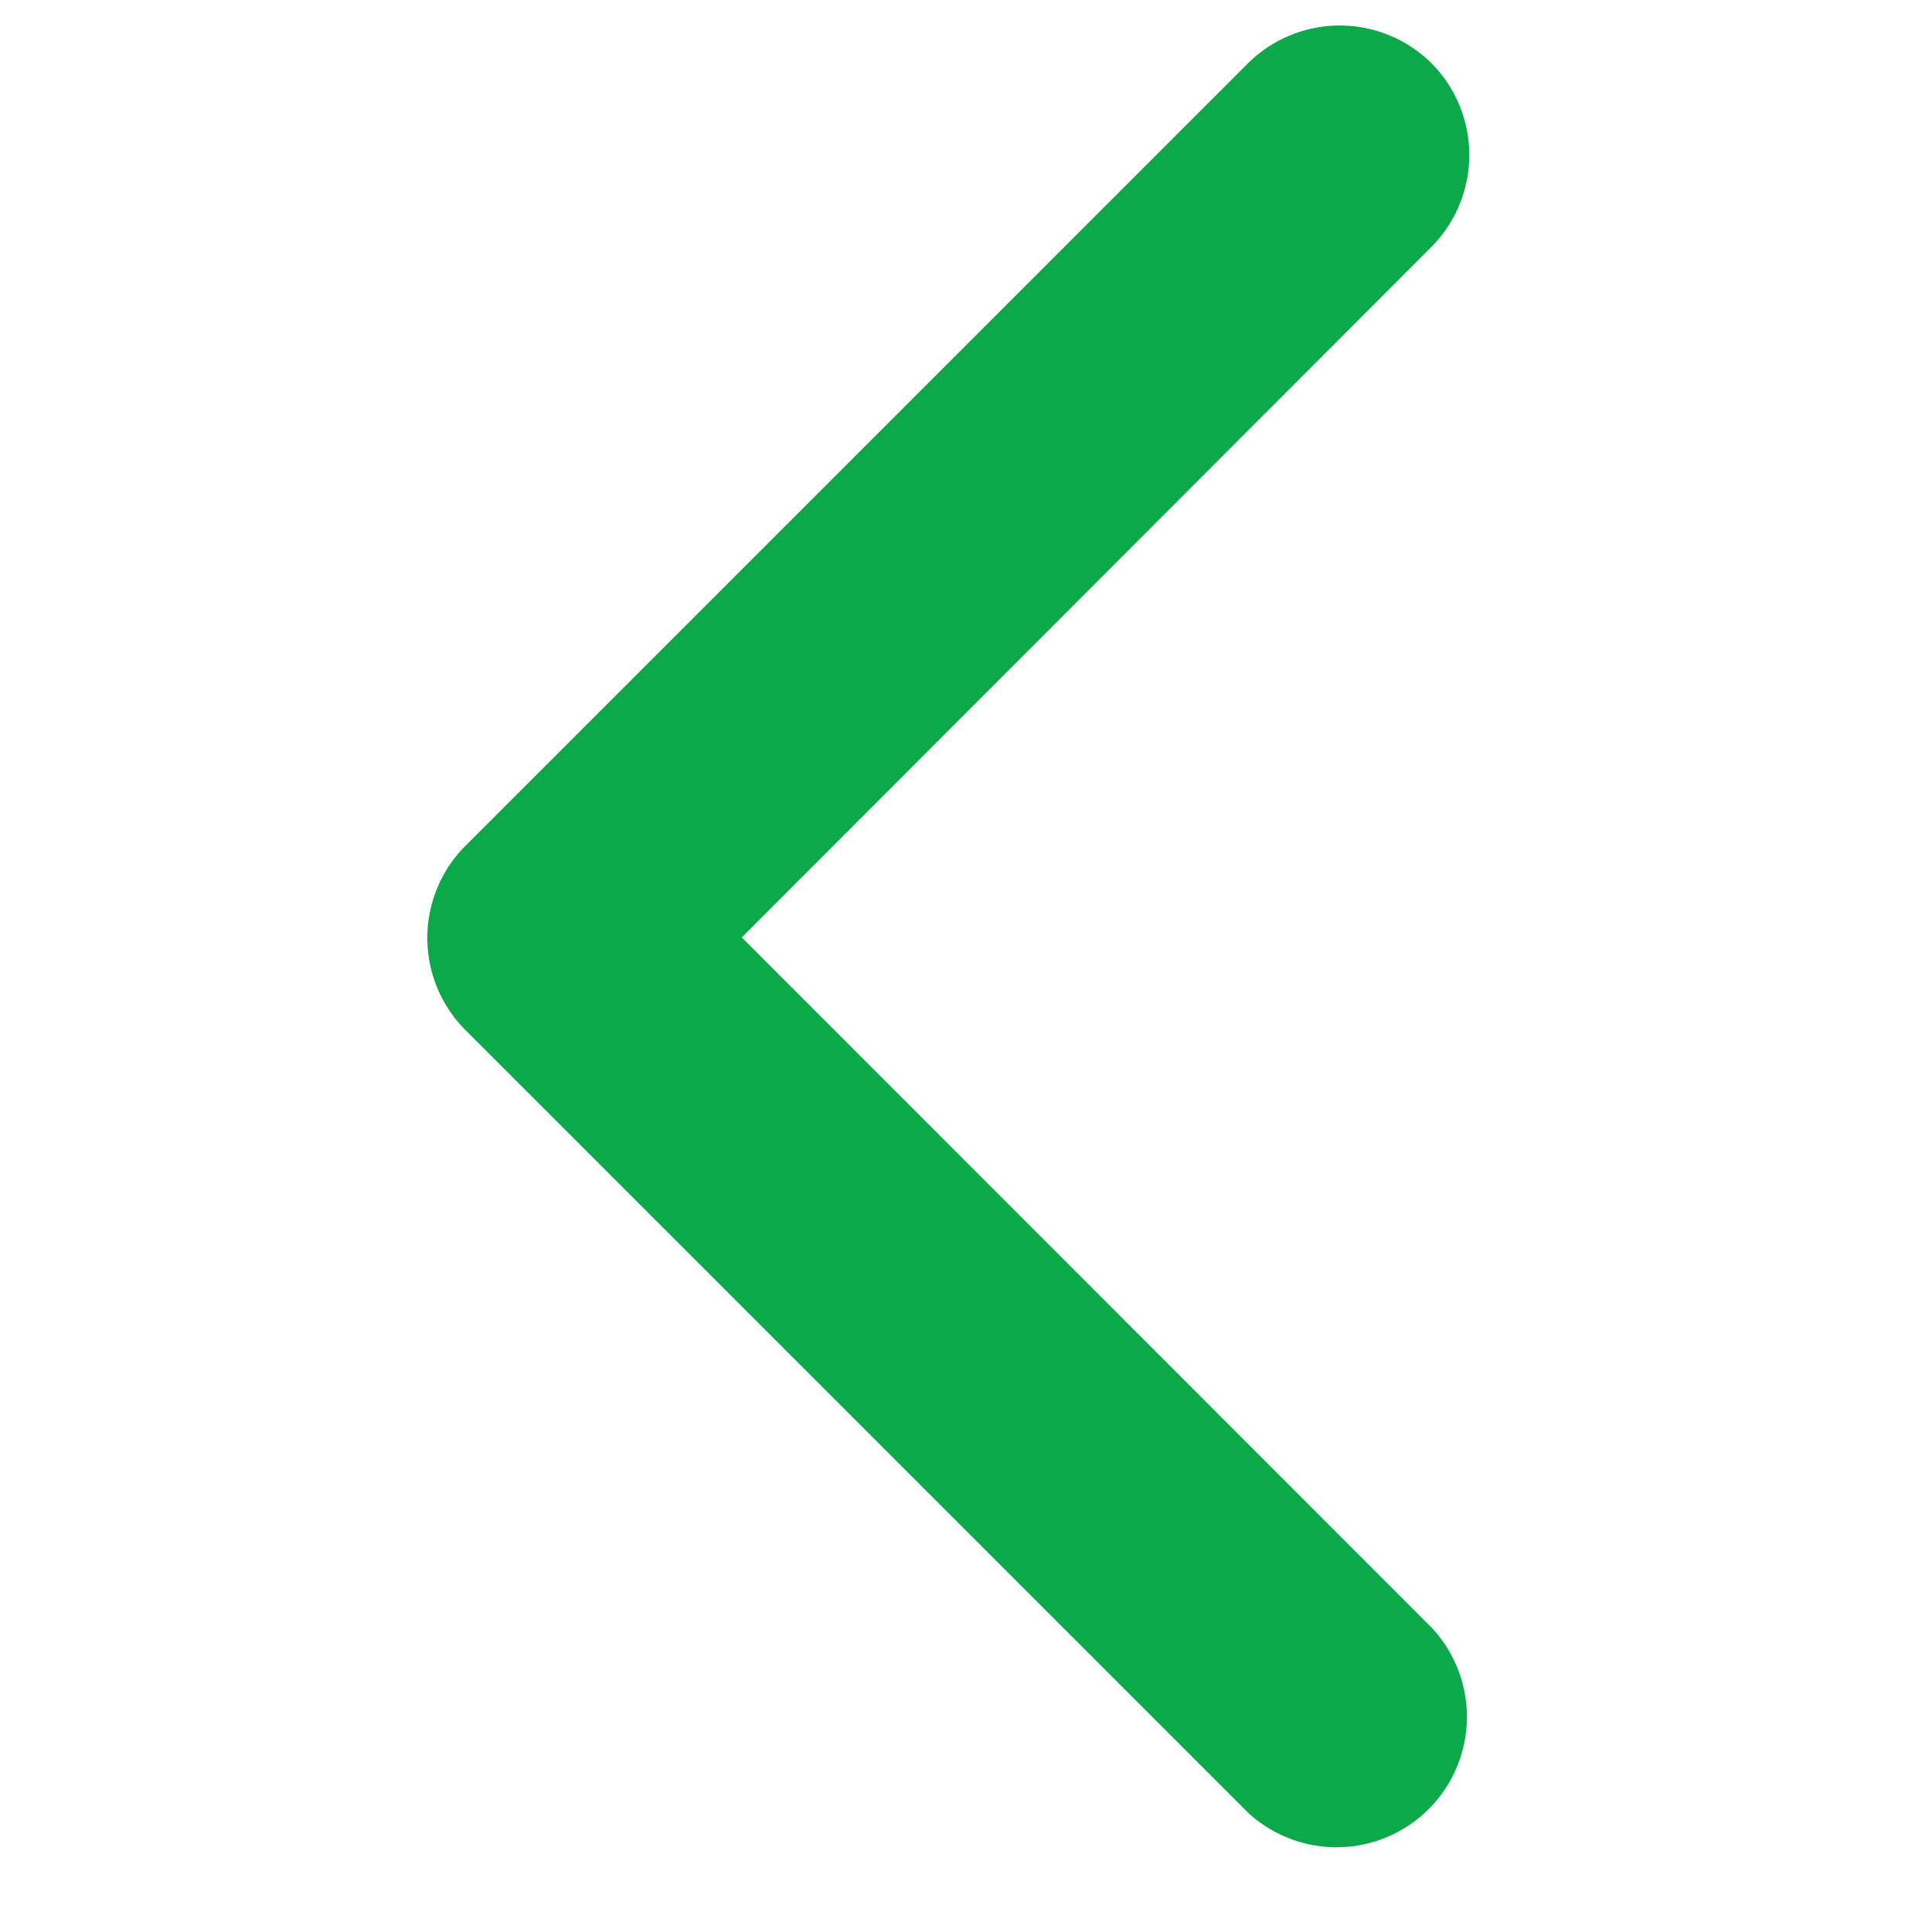 <svg xmlns="http://www.w3.org/2000/svg" xmlns:xlink="http://www.w3.org/1999/xlink" width="20" height="20" viewBox="0 0 20 20">
  <defs>
    <clipPath id="clip-path">
      <rect id="Rectangle_5754" data-name="Rectangle 5754" width="20" height="20" transform="translate(0.491)" fill="#0ca94b" stroke="#707070" stroke-width="1"/>
    </clipPath>
  </defs>
  <g id="Mask_Group_15185" data-name="Mask Group 15185" transform="translate(20 -0.491) rotate(90)" clip-path="url(#clip-path)">
    <path id="down-chevron_3_" data-name="down-chevron (3)" d="M.4.4A1.35,1.35,0,0,0,.4,2.3l8.1,8.1a1.35,1.35,0,0,0,1.909,0l8.1-8.1A1.35,1.35,0,0,0,16.593.4L9.449,7.54,2.3.4A1.35,1.35,0,0,0,.4.4Z" transform="translate(0.746 4.781)" fill="#0ca94b" fill-rule="evenodd"/>
  </g>
</svg>
